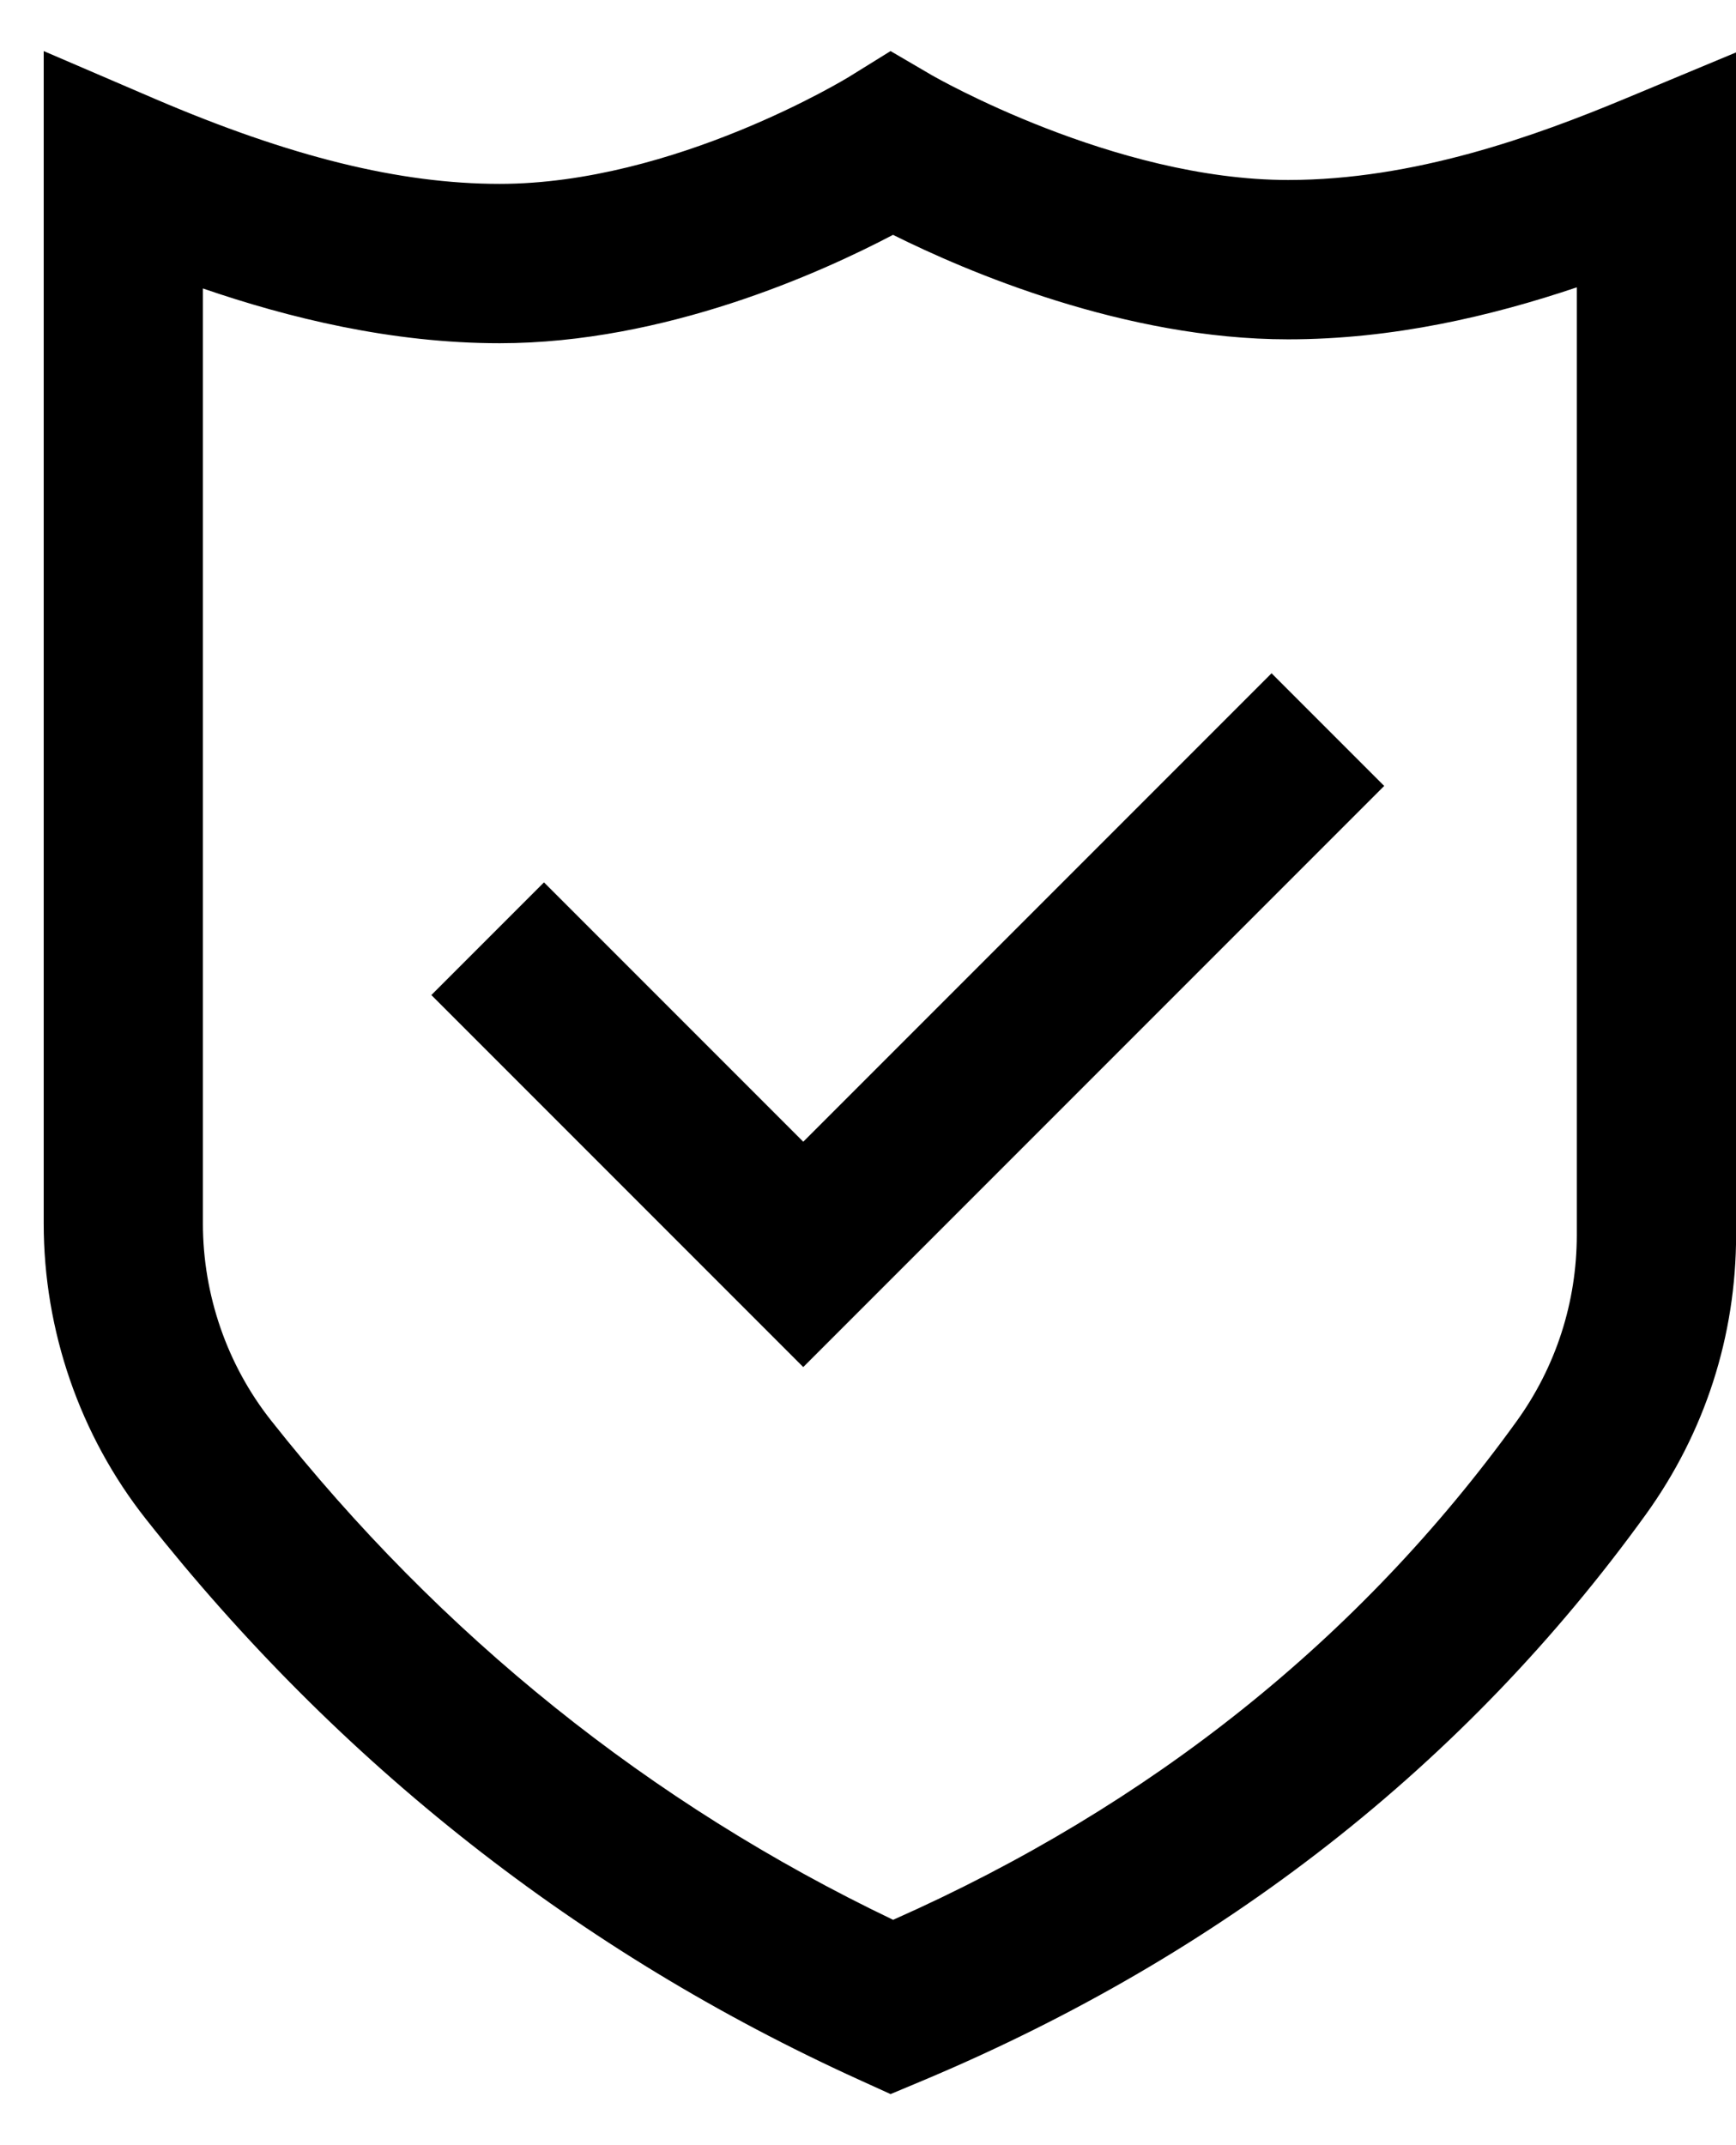 <svg width="17" height="21" viewBox="0 0 17 21" fill="none" xmlns="http://www.w3.org/2000/svg">
<path id="Vector" d="M8.721 20.5L8.411 20.359C5.672 19.114 3.322 17.268 1.429 14.871C0.783 14.054 0.428 13.027 0.428 11.978V0.5L1.515 0.967C2.841 1.535 3.914 1.8 4.893 1.8C6.605 1.8 8.304 0.759 8.321 0.748L8.721 0.5L9.128 0.738C9.145 0.747 10.907 1.762 12.614 1.762C13.847 1.762 15.029 1.335 15.921 0.963L17.001 0.513V12.088C17.001 13.078 16.695 14.024 16.117 14.826C14.351 17.272 11.969 19.137 9.036 20.368L8.721 20.5ZM1.987 2.824V11.978C1.987 12.677 2.224 13.361 2.653 13.904C4.319 16.013 6.368 17.656 8.746 18.794C11.267 17.677 13.32 16.036 14.852 13.913C15.237 13.379 15.441 12.748 15.441 12.088V2.813C14.606 3.094 13.642 3.322 12.614 3.322C11.012 3.322 9.459 2.655 8.745 2.299C8.041 2.669 6.513 3.36 4.893 3.36C3.833 3.36 2.826 3.112 1.987 2.824ZM13.555 7.694L12.452 6.591L7.866 11.177L5.327 8.638L4.224 9.741L7.866 13.383L13.555 7.694Z" fill="black"/>
</svg>
